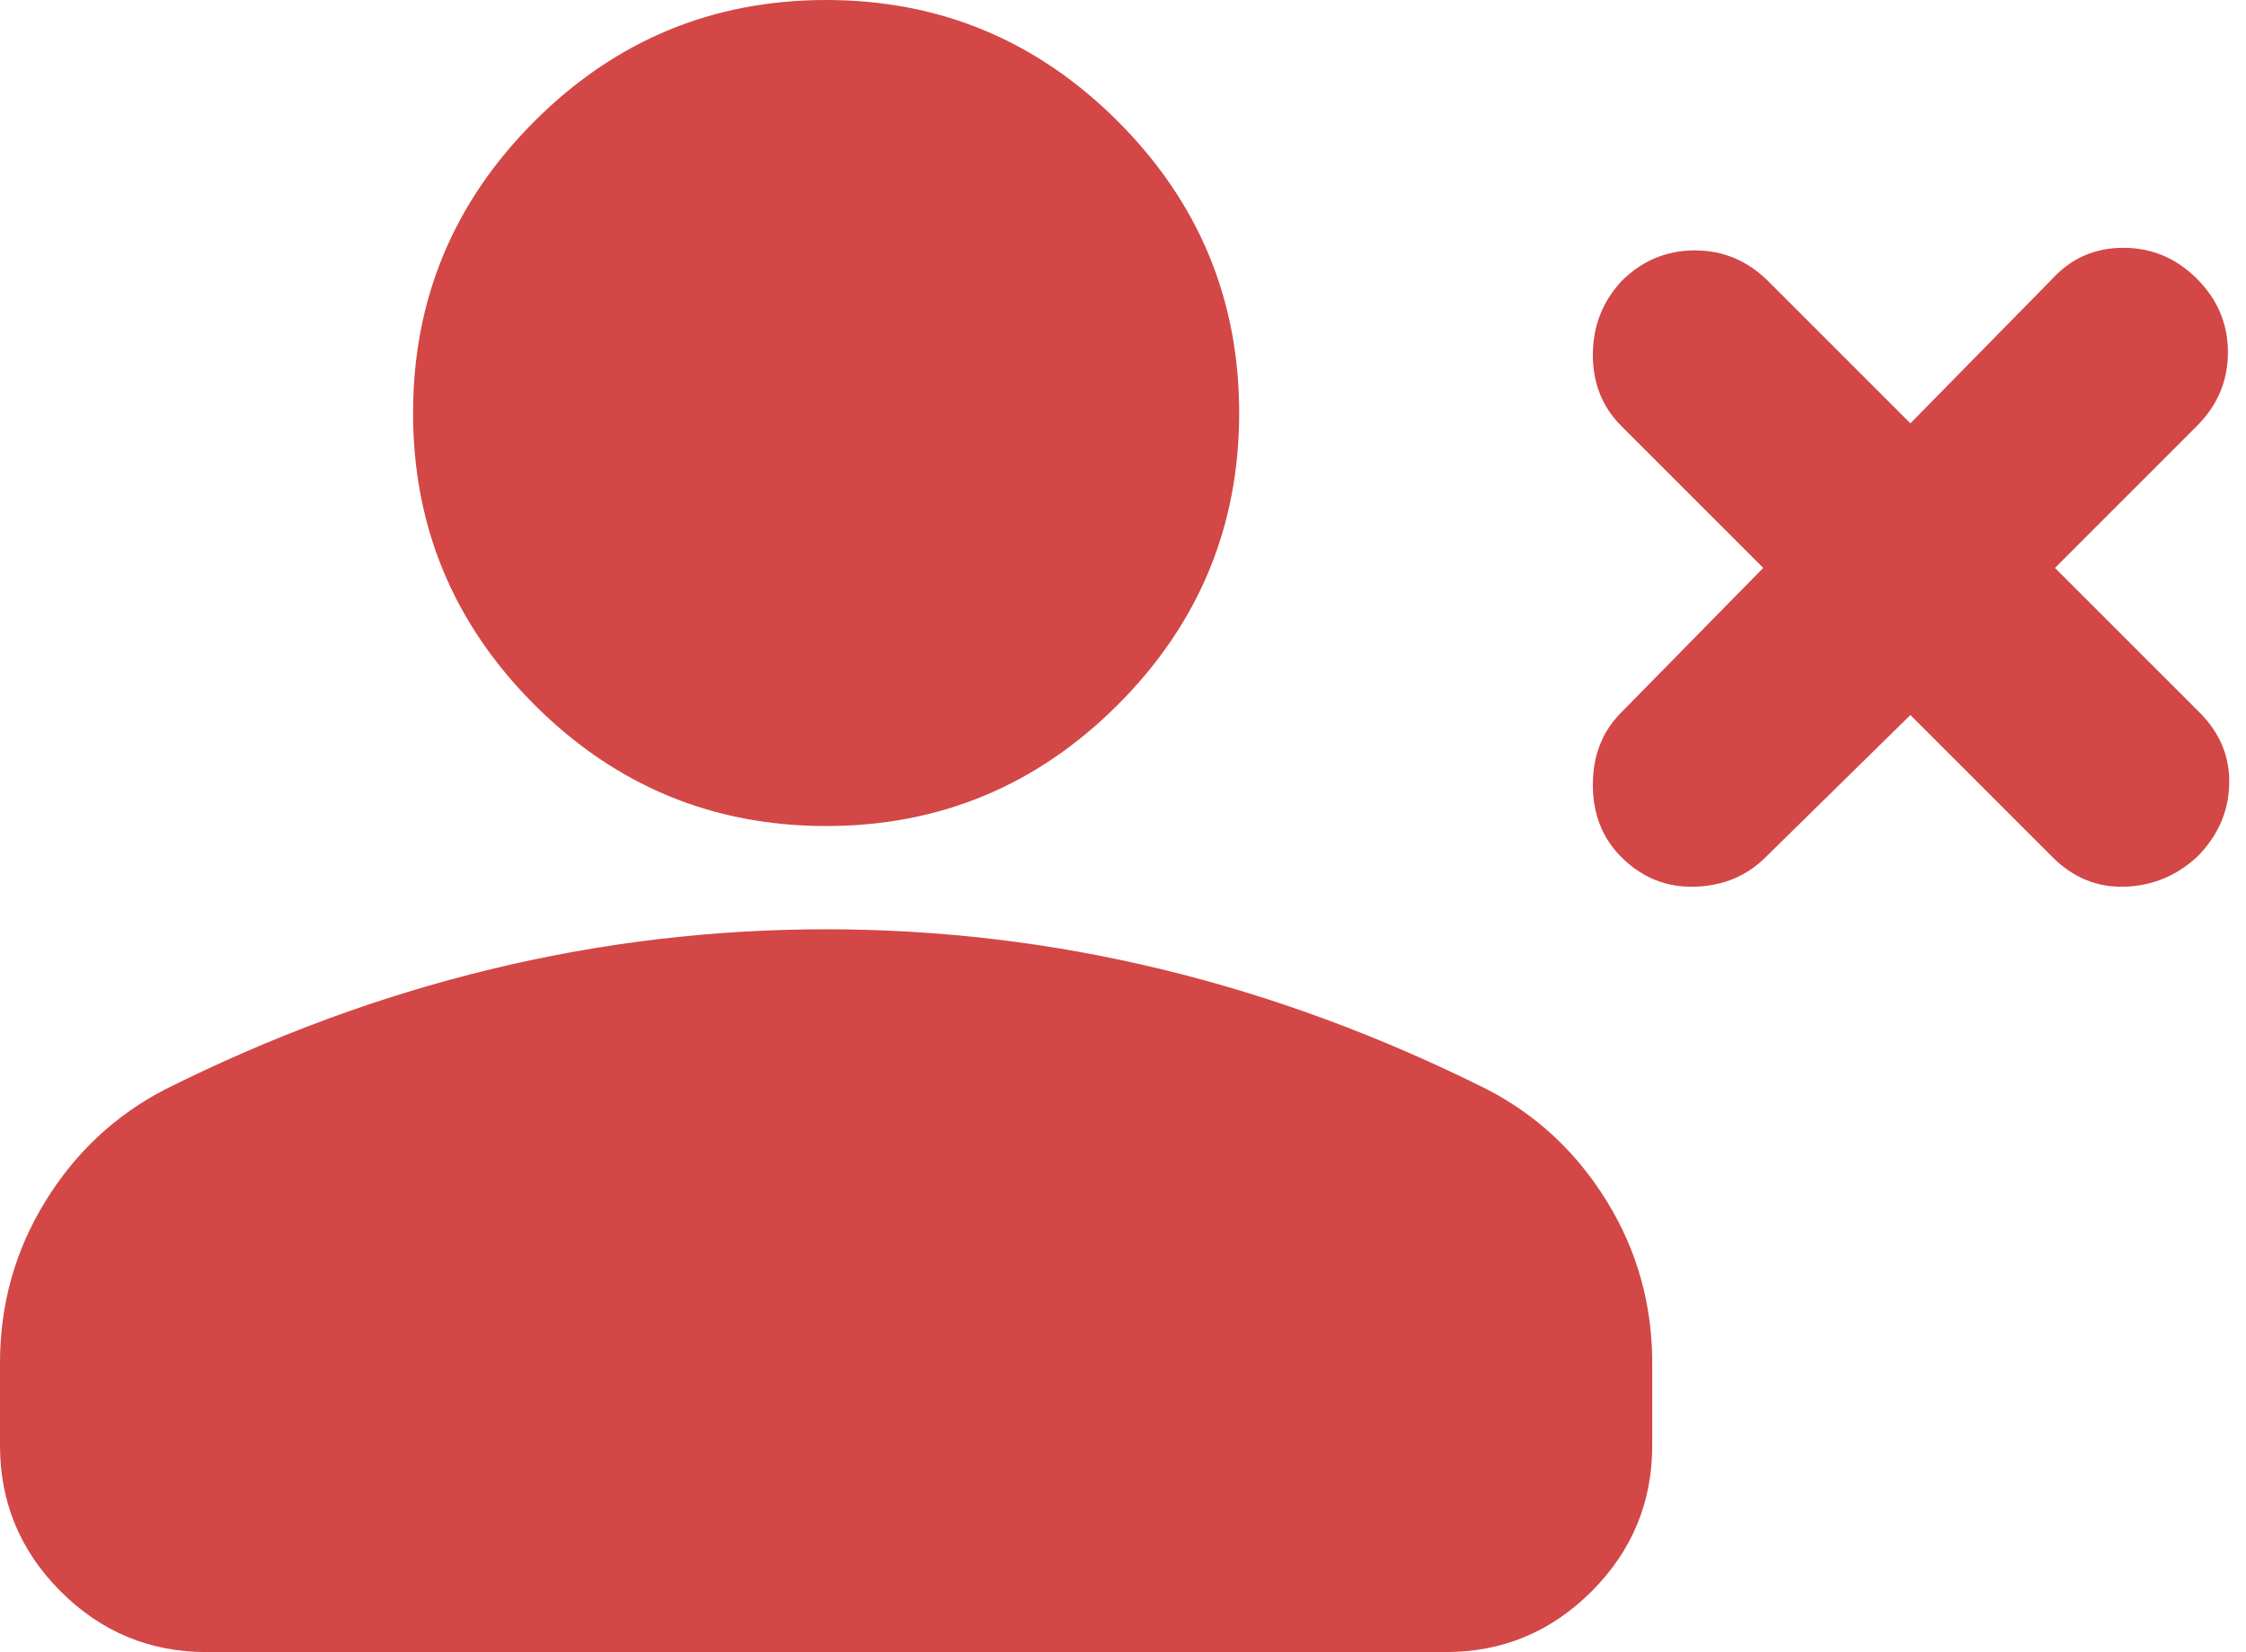 <svg width="87" height="64" viewBox="0 0 87 64" fill="none" xmlns="http://www.w3.org/2000/svg">
<path d="M74 27.7L68.4 33.2C67.667 33.933 66.75 34.317 65.65 34.35C64.55 34.383 63.6 34 62.8 33.2C62.067 32.467 61.7 31.533 61.7 30.4C61.7 29.267 62.067 28.333 62.8 27.6L68.3 22L62.8 16.5C62.067 15.767 61.7 14.85 61.7 13.75C61.7 12.65 62.067 11.7 62.8 10.9C63.6 10.1 64.55 9.7 65.65 9.7C66.75 9.7 67.7 10.1 68.5 10.9L74 16.4L79.5 10.8C80.233 10 81.15 9.6 82.25 9.6C83.35 9.6 84.3 10 85.1 10.8C85.9 11.6 86.3 12.55 86.3 13.65C86.3 14.75 85.9 15.7 85.1 16.5L79.6 22L85.2 27.6C86 28.4 86.383 29.333 86.35 30.4C86.317 31.467 85.9 32.4 85.1 33.2C84.3 33.933 83.367 34.317 82.3 34.35C81.233 34.383 80.3 34 79.5 33.2L74 27.7ZM32 32C27.6 32 23.833 30.433 20.7 27.3C17.567 24.167 16 20.4 16 16C16 11.6 17.567 7.833 20.7 4.7C23.833 1.567 27.6 0 32 0C36.4 0 40.167 1.567 43.3 4.7C46.433 7.833 48 11.6 48 16C48 20.4 46.433 24.167 43.3 27.3C40.167 30.433 36.4 32 32 32ZM0 56V52.8C0 50.533 0.583 48.45 1.75 46.55C2.917 44.65 4.467 43.2 6.4 42.2C10.533 40.133 14.733 38.583 19 37.55C23.267 36.517 27.6 36 32 36C36.4 36 40.733 36.517 45 37.55C49.267 38.583 53.467 40.133 57.6 42.2C59.533 43.2 61.083 44.65 62.25 46.55C63.417 48.45 64 50.533 64 52.8V56C64 58.2 63.217 60.083 61.65 61.65C60.083 63.217 58.2 64 56 64H8C5.8 64 3.917 63.217 2.35 61.65C0.783 60.083 0 58.2 0 56Z" fill="#D34747"/>
</svg>
